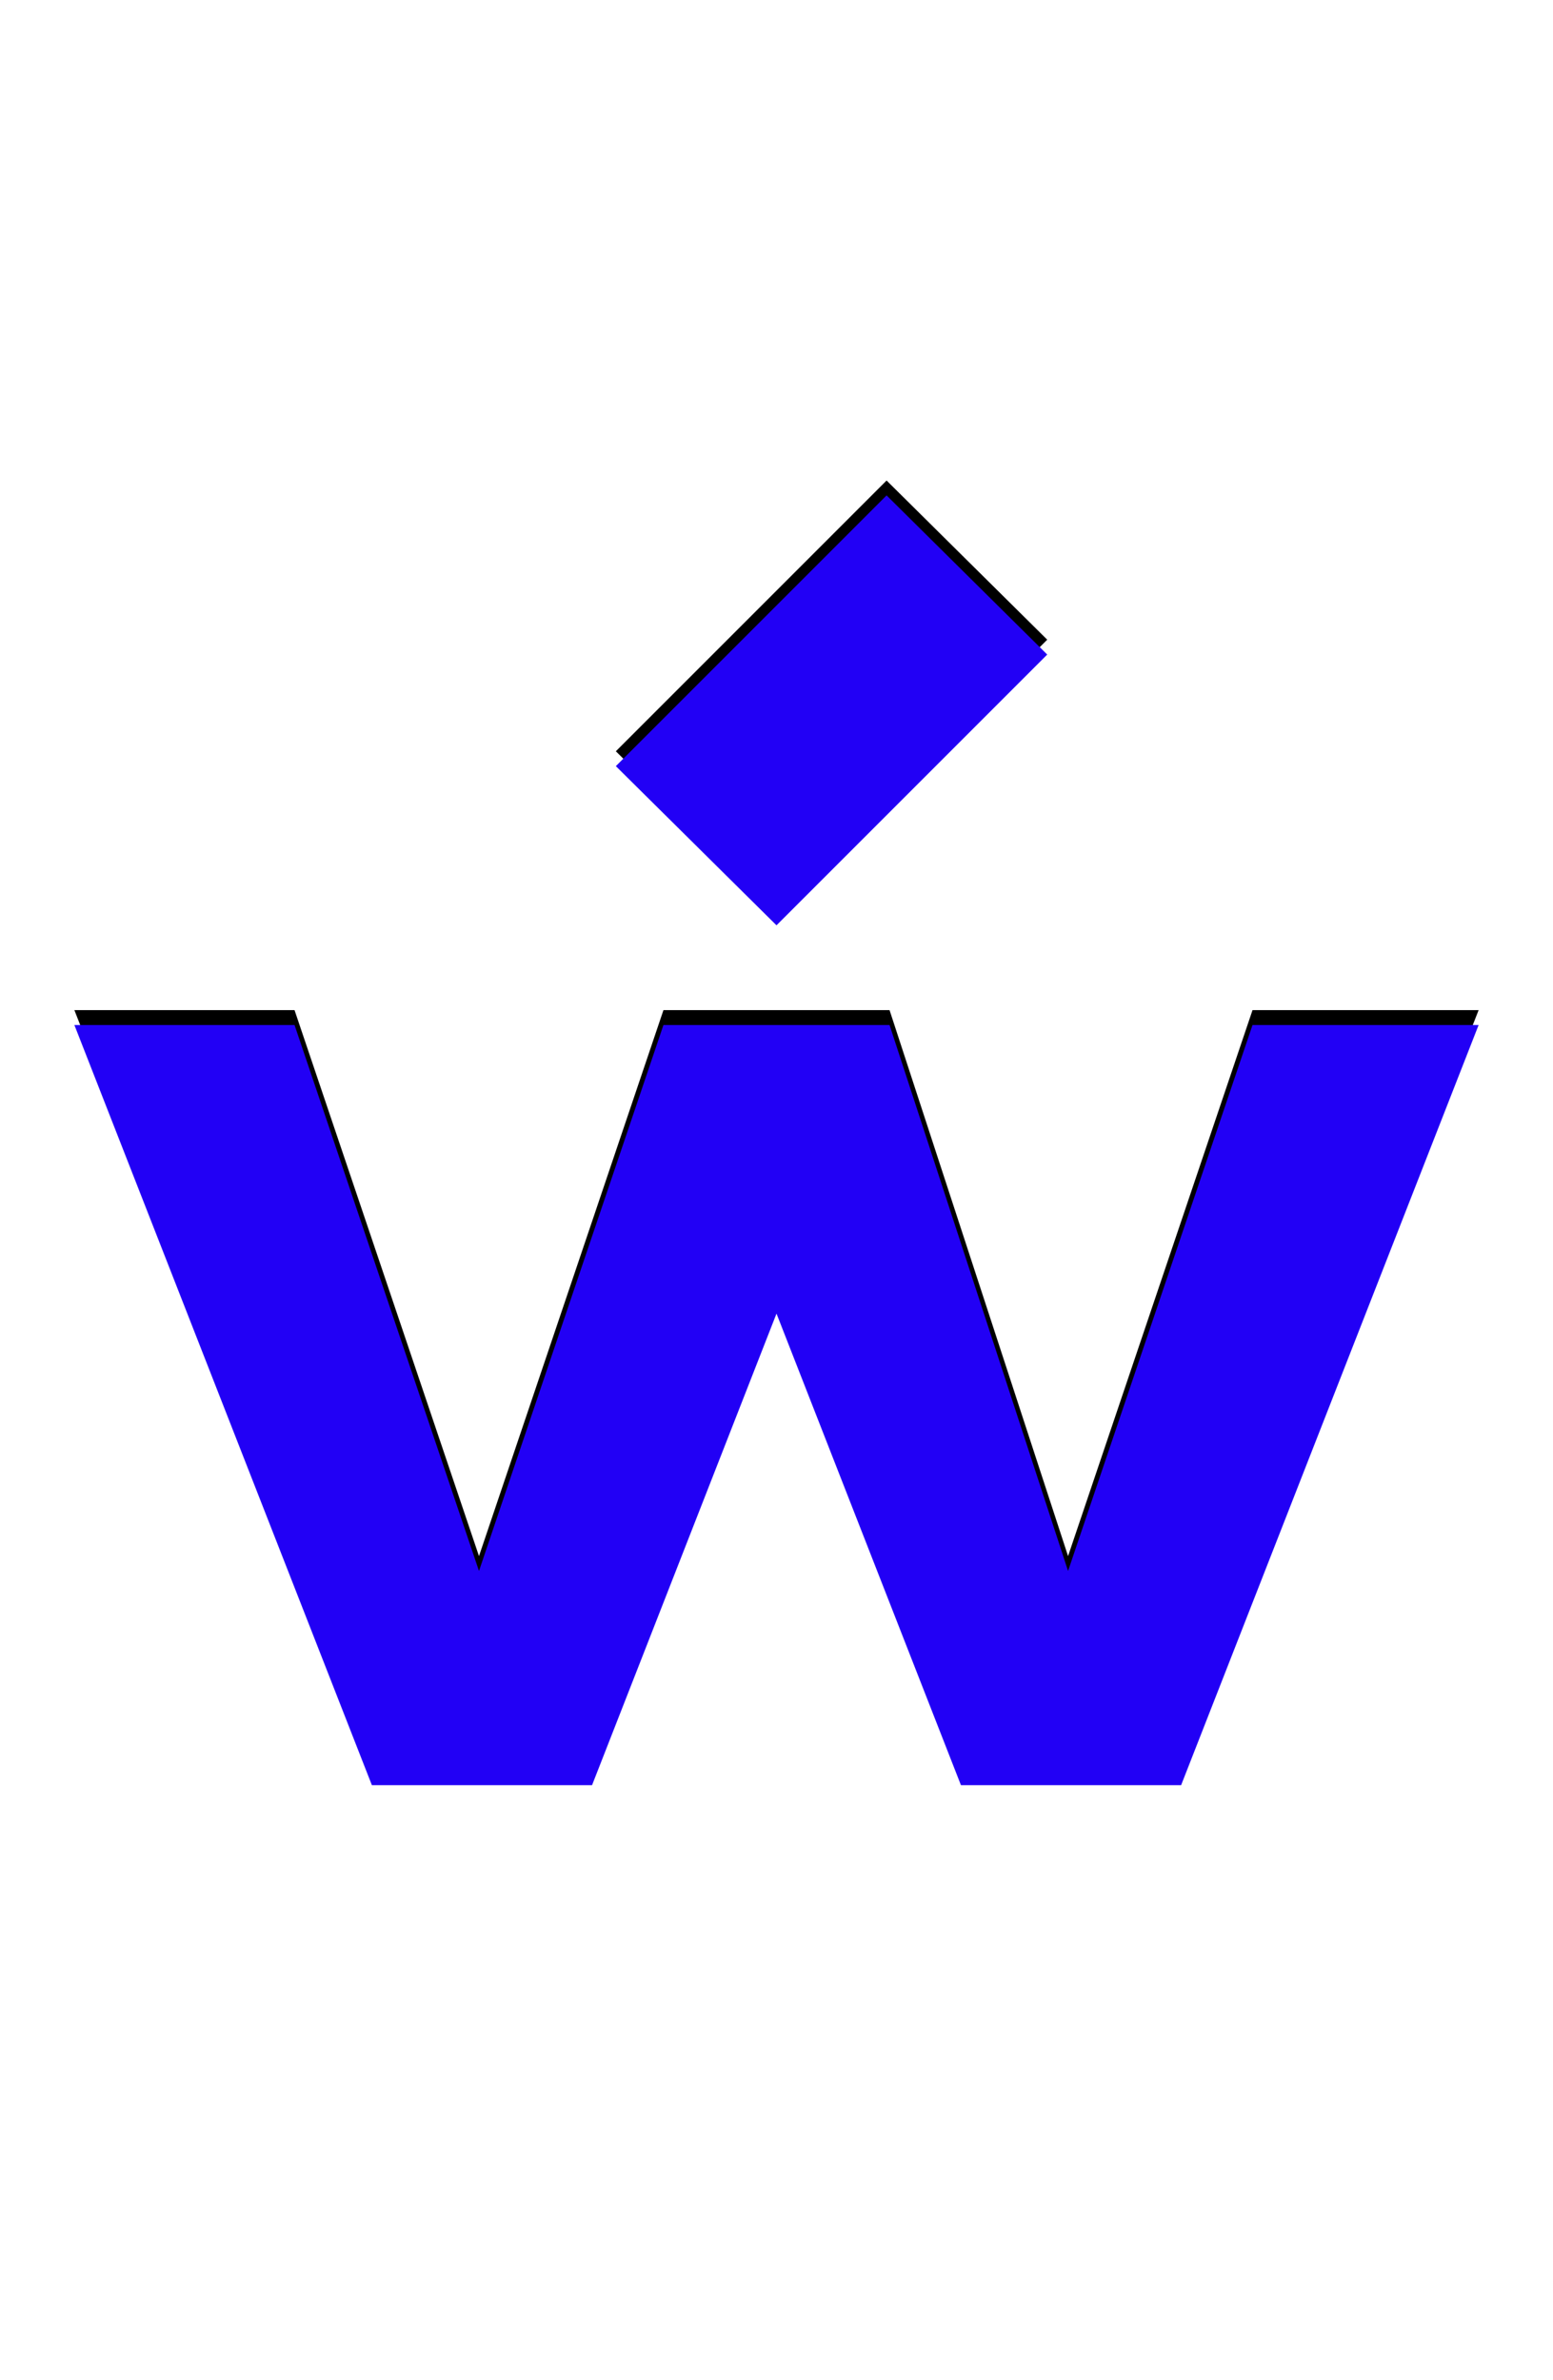 <svg xmlns="http://www.w3.org/2000/svg" id="glyph392" viewBox="0 0 1044 1600">
  <defs/>
  <path fill="#000000" d="M522,612 L414,505 L596,323 L704,430 Z M446,679 L598,679 L718,1046 L842,679 L994,679 L794,1190 L646,1190 L522,873 L398,1190 L250,1190 L50,679 L198,679 L322,1046 Z"/>
  <path fill="#2200f5" d="M522,622 L414,515 L596,333 L704,440 Z M446,689 L598,689 L718,1056 L842,689 L994,689 L794,1200 L646,1200 L522,883 L398,1200 L250,1200 L50,689 L198,689 L322,1056 Z"/>
</svg>
